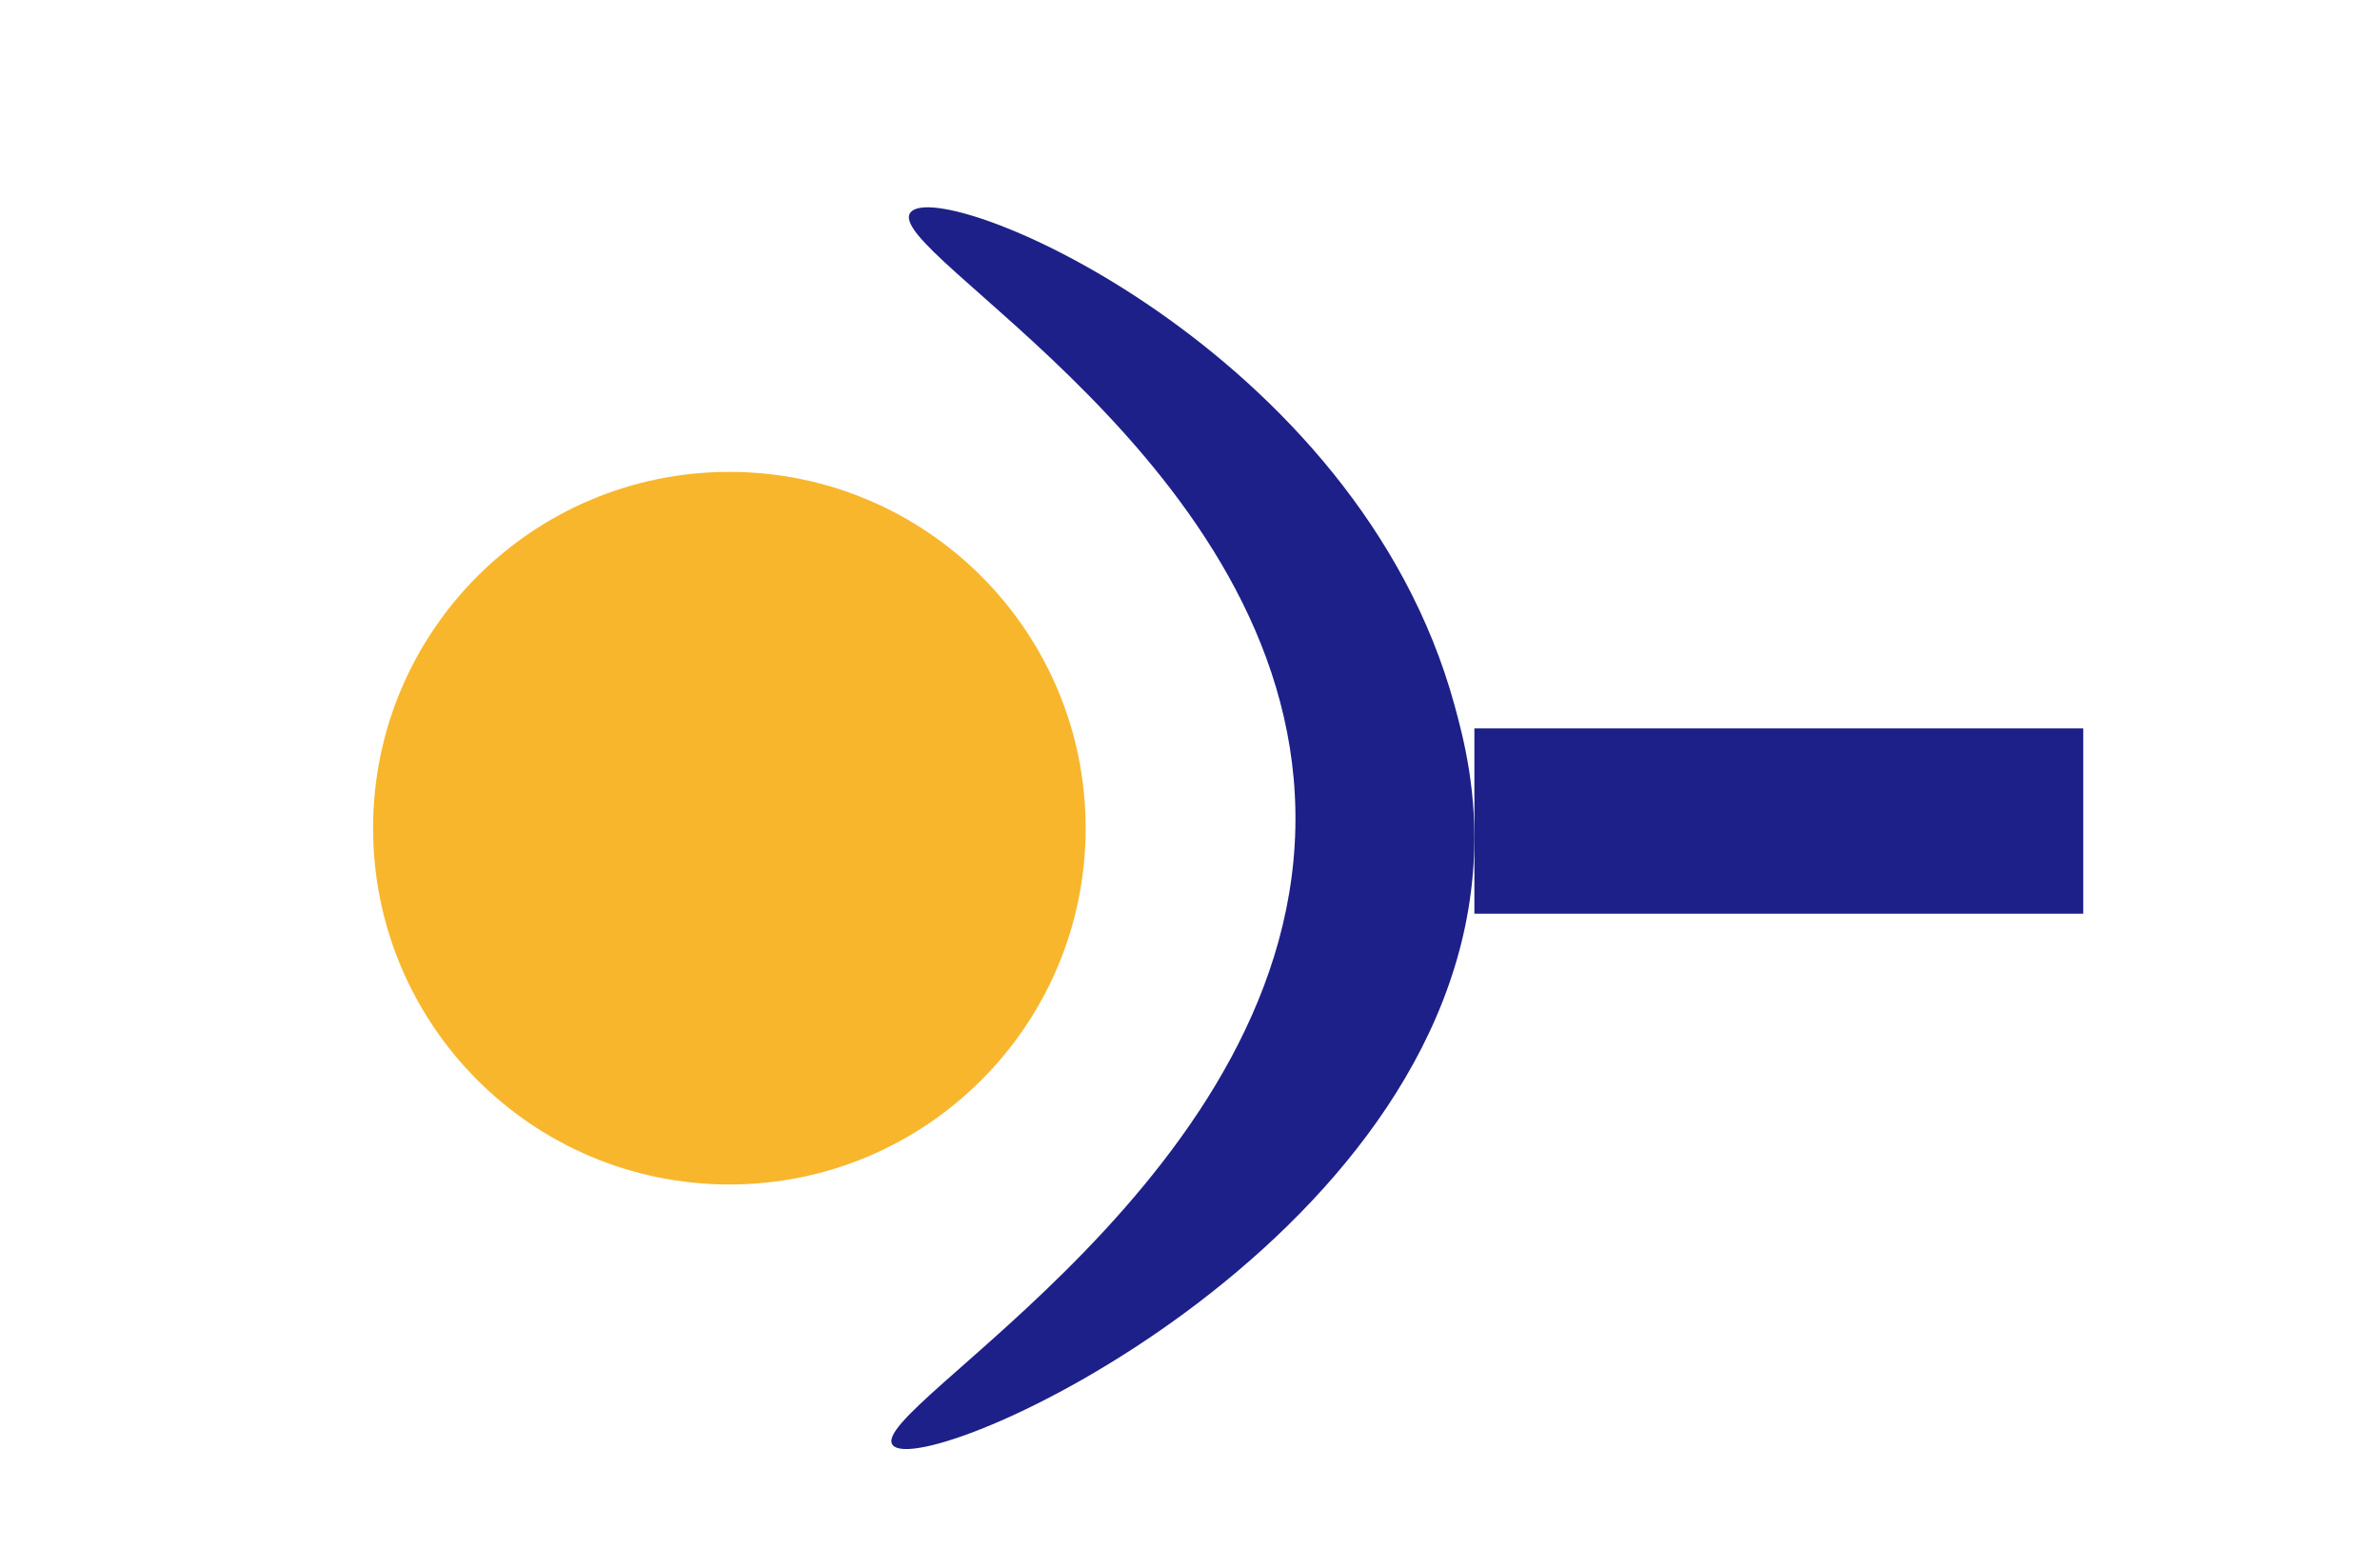 <?xml version="1.0" encoding="utf-8"?>
<!-- Generator: Adobe Illustrator 16.0.0, SVG Export Plug-In . SVG Version: 6.00 Build 0)  -->
<!DOCTYPE svg PUBLIC "-//W3C//DTD SVG 1.1//EN" "http://www.w3.org/Graphics/SVG/1.1/DTD/svg11.dtd">
<svg version="1.1" id="图层_1" xmlns="http://www.w3.org/2000/svg" xmlns:xlink="http://www.w3.org/1999/xlink" x="0px" y="0px"
	 width="167px" height="110px" viewBox="0 0 167 110" enable-background="new 0 0 167 110" xml:space="preserve">
<g>
	<defs>
		<rect id="SVGID_1_" x="-206" y="-302.89" width="595.276" height="841.89"/>
	</defs>
	<clipPath id="SVGID_2_">
		<use xlink:href="#SVGID_1_"  overflow="visible"/>
	</clipPath>
	<path clip-path="url(#SVGID_2_)" fill="#F8B62D" d="M76.178,58.11c0,13.807-11.193,25-25,25s-25-11.193-25-25
		c0-13.807,11.193-25,25-25S76.178,44.303,76.178,58.11"/>
	<path clip-path="url(#SVGID_2_)" fill="#1D2088" d="M103.396,60.649c-1.677,26.768-38.537,43.393-40.75,40.75
		c-2.075-2.478,28.676-19.053,28.25-44.5c-0.409-24.411-29.214-39.293-27-42c2.166-2.647,31.336,9.621,38.167,34.589
		C102.693,51.796,103.71,55.637,103.396,60.649"/>
	<rect x="103.455" y="51.11" clip-path="url(#SVGID_2_)" fill="#1D2088" width="42.723" height="13"/>
</g>
</svg>
